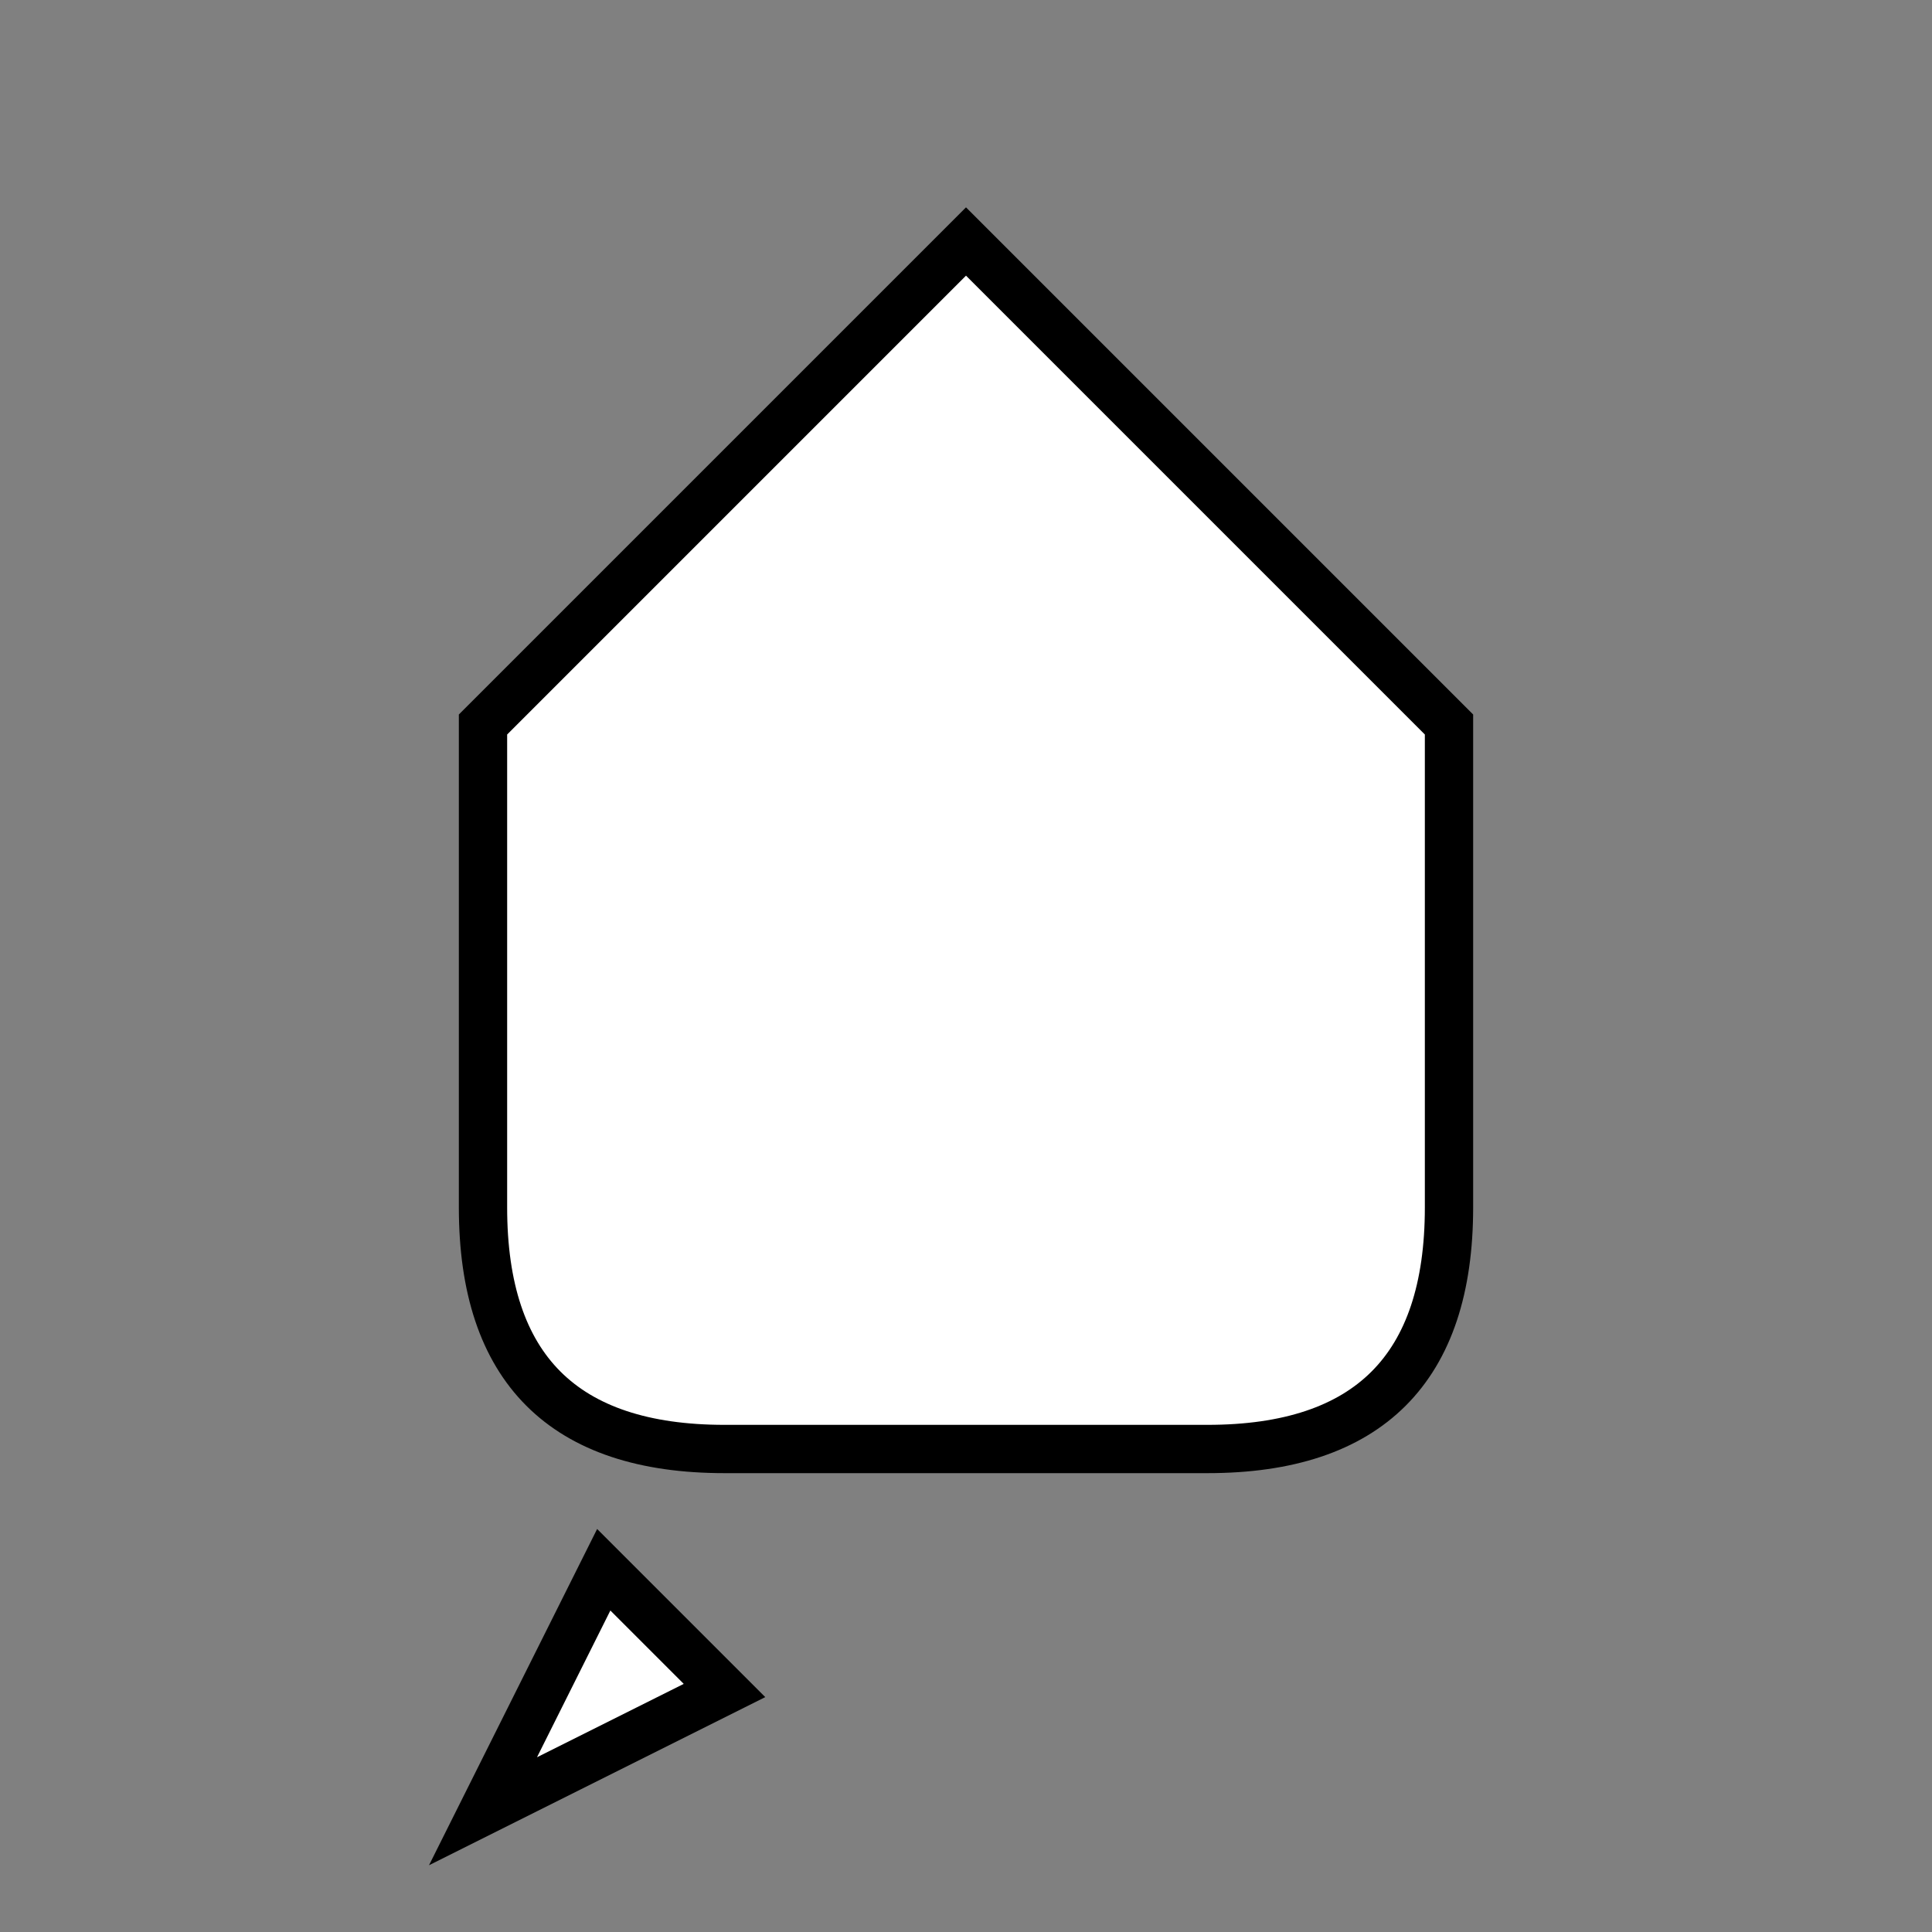 <svg xmlns="http://www.w3.org/2000/svg" width="80" height="80" viewBox="0 0 80 80">
  <rect x="0" y="0" width="80" height="80" fill="#808080" stroke="none"/>
  <path d="M40 10 L60 30 L60 50 Q60 60 50 60 L30 60 Q20 60 20 50 L20 30 Z" 
        fill="white" 
        stroke="black" 
        stroke-width="2"/>
  <path d="M25 65 L20 75 L30 70 Z" fill="white" stroke="black" stroke-width="2"/>
</svg>